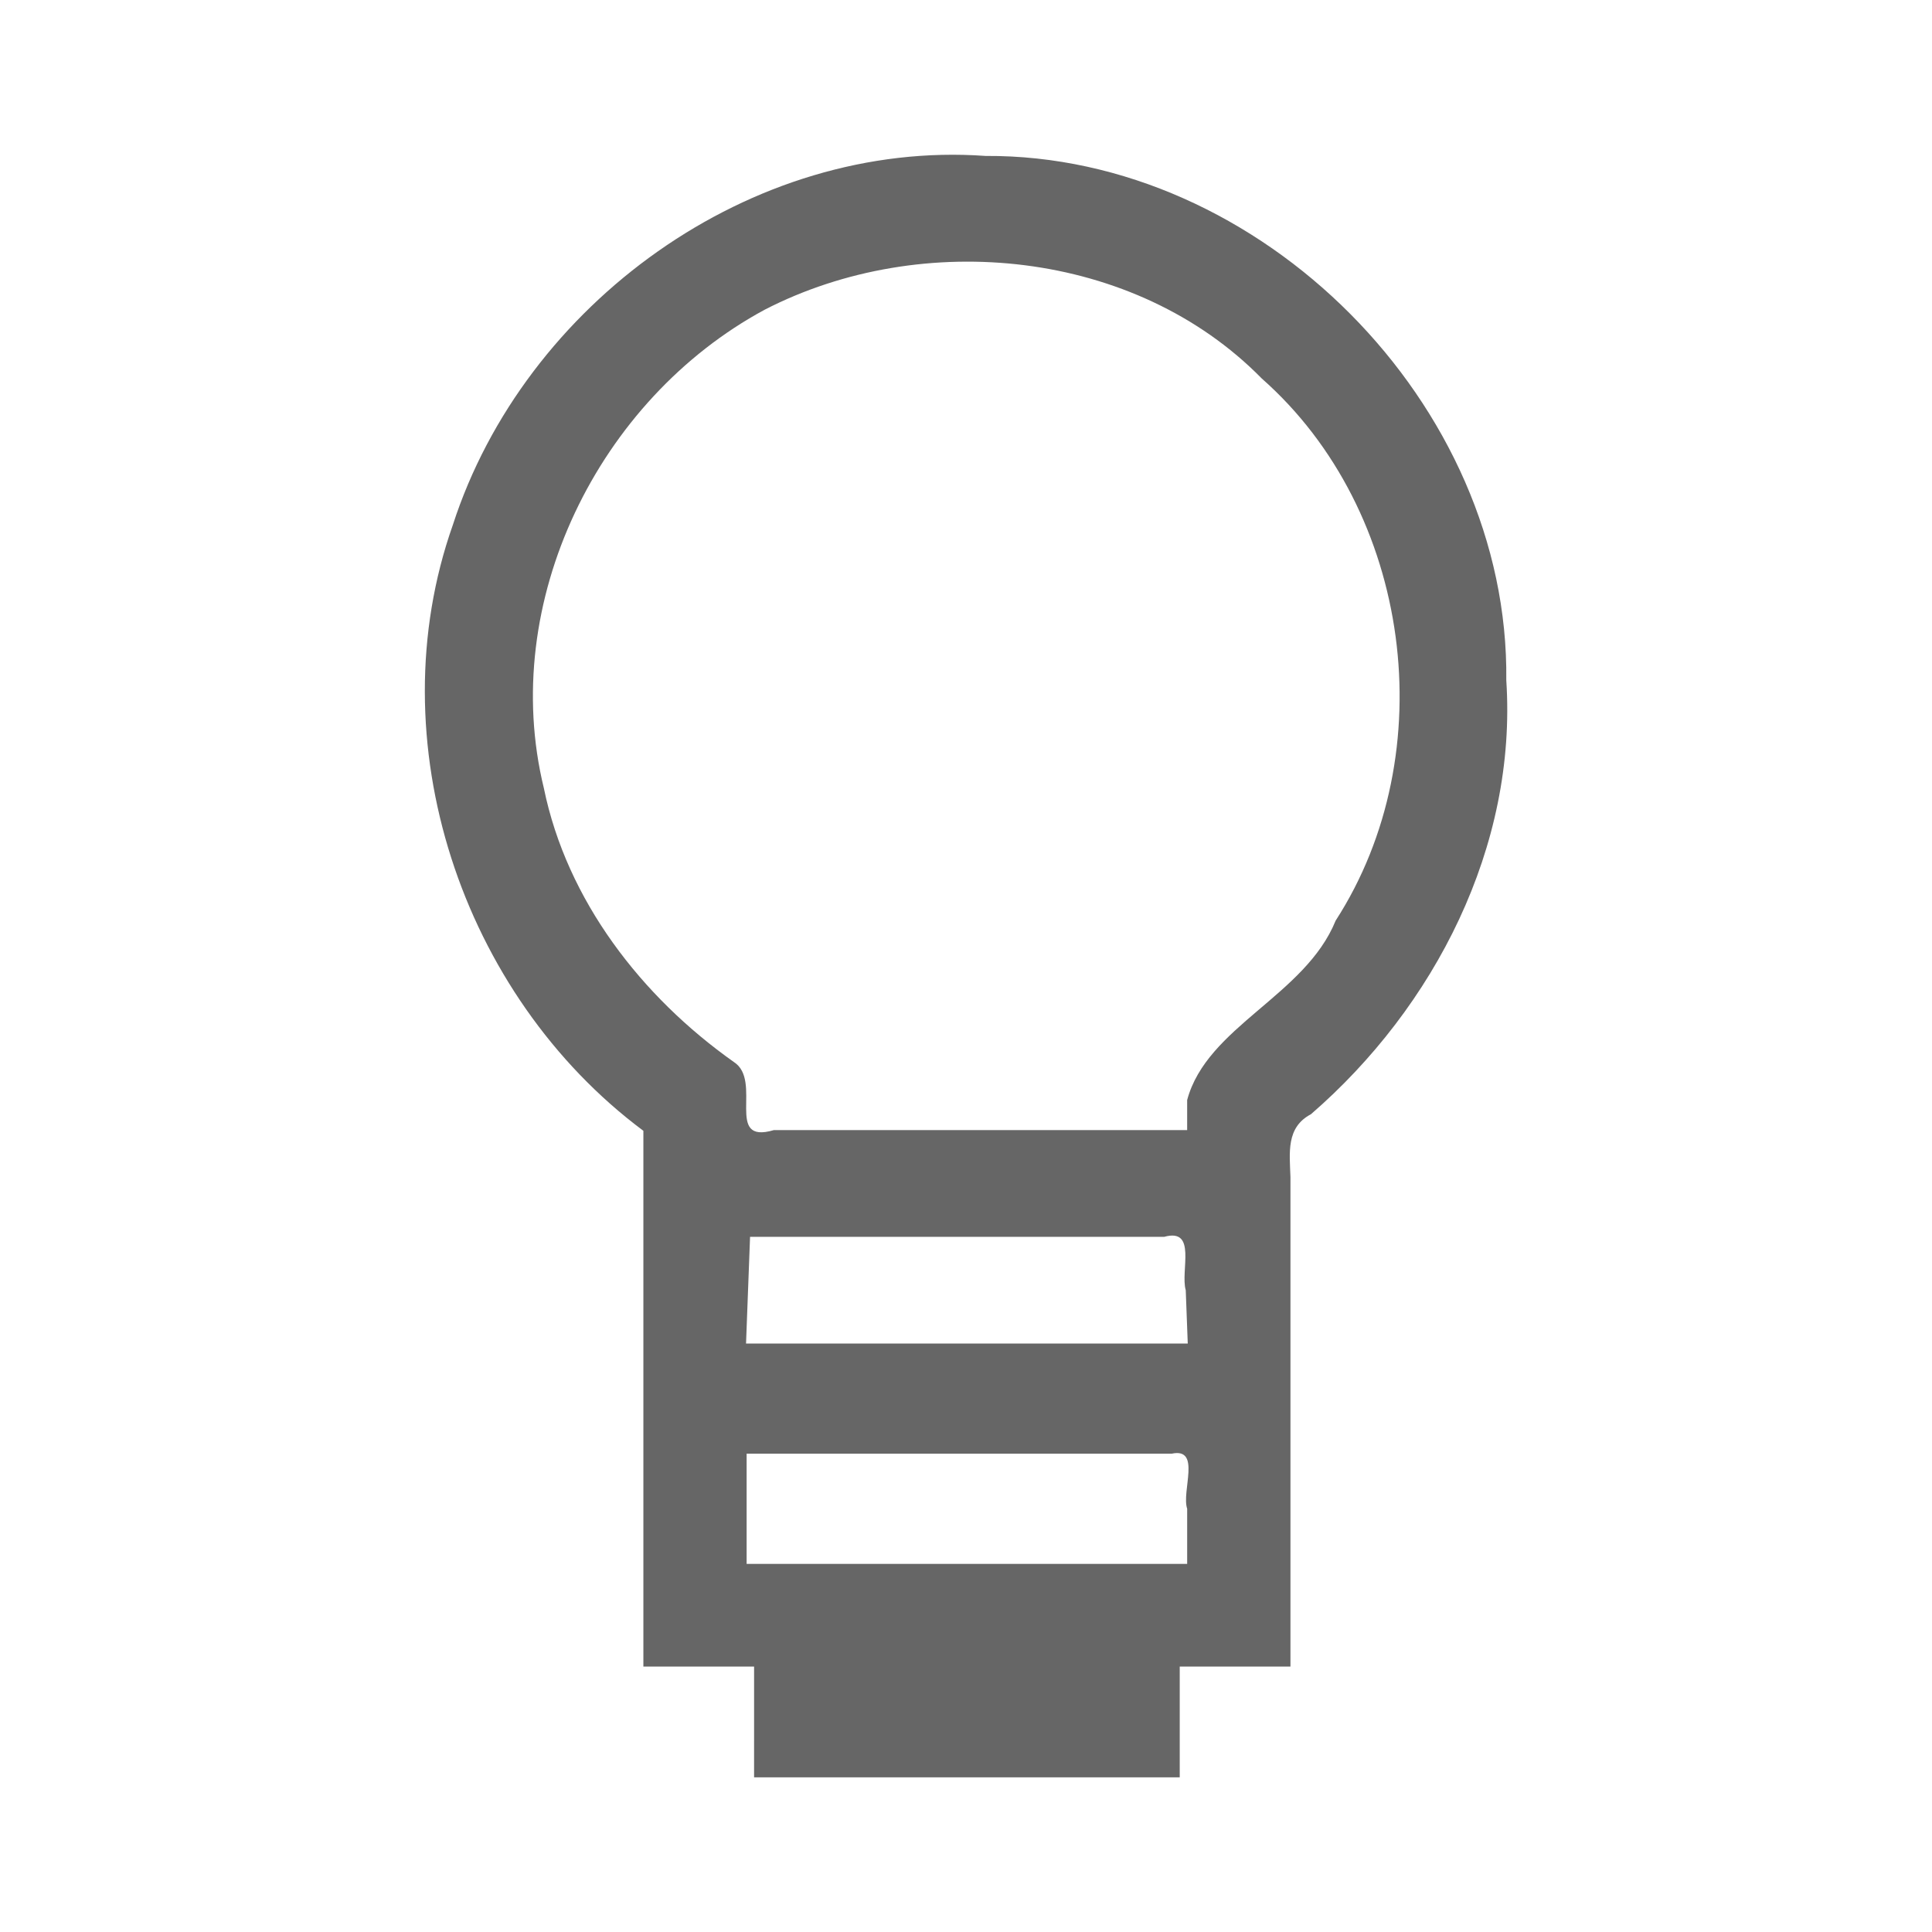 <?xml version="1.0" encoding="UTF-8" standalone="no"?>
<!-- Created with Inkscape (http://www.inkscape.org/) -->

<svg
   xmlns:dc="http://purl.org/dc/elements/1.1/"
   xmlns:cc="http://creativecommons.org/ns#"
   xmlns:rdf="http://www.w3.org/1999/02/22-rdf-syntax-ns#"
   xmlns:svg="http://www.w3.org/2000/svg"
   xmlns="http://www.w3.org/2000/svg"
   xmlns:inkscape="http://www.inkscape.org/namespaces/inkscape"
   version="1.1"
   width="100%"
   height="100%"
   viewBox="0 0 512 512"
   id="svg2">
  <defs
     id="defs4">
    <clipPath
       id="0">
      <path
         d="M 26,0 C 11.603,0 0,11.603 0,26 v 460 c 0,14.397 11.603,26 26,26 h 460 c 14.397,0 26,-11.603 26,-26 V 26 C 512,11.603 500.397,0 486,0 H 26"
         inkscape:connector-curvature="0"
         id="path7" />
    </clipPath>
  </defs>
  <path
     d="M 26,0 C 11.603,0 0,11.603 0,26 v 460 c 0,14.397 11.603,26 26,26 h 460 c 14.397,0 26,-11.603 26,-26 V 26 C 512,11.603 500.397,0 486,0 H 26"
     inkscape:connector-curvature="0"
     id="path9"
     style="fill:none" />
  <g
     clip-path="url(#0)"
     id="g57"
     style="opacity:0.0">
    <path
       d="m 314.61,291.52 c 5.215,-19.486 31.26,-27.616 39.35,-47.545 l 353.55,353.55 c -8.09,19.929 -34.13,28.06 -39.35,47.545 z"
       inkscape:connector-curvature="0"
       id="path59" />
    <path
       d="M 353.96,243.97 C 381.518,201.291 374.762,140.4 338.94,104.58 l 353.55,353.55 c 35.825,35.825 42.58,96.71 15.02,139.39 z"
       inkscape:connector-curvature="0"
       id="path61" />
    <path
       d="m 338.93,104.58 c -1.467,-1.467 -2.983,-2.892 -4.547,-4.272 l 353.55,353.55 c 1.564,1.38 3.08,2.805 4.547,4.272 z"
       inkscape:connector-curvature="0"
       id="path63" />
    <path
       d="m 334.39,100.31 c -0.207,-0.211 -0.415,-0.421 -0.625,-0.63 l 353.55,353.55 c 0.209,0.209 0.417,0.419 0.625,0.63 z"
       inkscape:connector-curvature="0"
       id="path65" />
    <path
       d="M 333.76,99.68 C 300.112,66.032 244.19,60.683 202.67,82.059 l 353.55,353.55 c 41.521,-21.376 97.45,-16.03 131.09,17.621 z"
       inkscape:connector-curvature="0"
       id="path67" />
    <path
       d="m 202.67,82.06 c -44.11,23.789 -70.57,77.53 -58.54,126.82 l 353.55,353.55 c -12.04,-49.3 14.427,-103.04 58.54,-126.82 z"
       inkscape:connector-curvature="0"
       id="path69" />
    <path
       d="m 144.13,208.88 c 4.489,21.894 16.378,41.48 32.09,57.19 l 353.55,353.55 c -15.711,-15.711 -27.6,-35.3 -32.09,-57.19 z"
       inkscape:connector-curvature="0"
       id="path71" />
    <path
       d="m 176.22,266.07 c 5.647,5.647 11.789,10.794 18.258,15.368 l 353.55,353.55 c -6.469,-4.573 -12.61,-9.72 -18.258,-15.368 z"
       inkscape:connector-curvature="0"
       id="path73" />
    <path
       d="m 194.48,281.44 c 0.381,0.245 0.718,0.519 1.017,0.818 l 353.55,353.55 c -0.299,-0.299 -0.636,-0.572 -1.017,-0.818 z"
       inkscape:connector-curvature="0"
       id="path75" />
    <path
       d="m 195.49,282.26 c 4.402,4.402 0.398,14.179 3.698,17.02 l 353.55,353.55 c -3.3,-2.84 0.704,-12.617 -3.698,-17.02 z"
       inkscape:connector-curvature="0"
       id="path77" />
    <path
       d="m 199.19,299.28 c 1.052,0.906 2.846,1.106 5.892,0.203 l 353.55,353.55 c -3.046,0.903 -4.84,0.703 -5.892,-0.203 z"
       inkscape:connector-curvature="0"
       id="path79" />
    <path
       d="m 205.08,299.48 c 36.507,0 73.01,0 109.52,0 l 353.55,353.55 c -36.507,0 -73.01,0 -109.52,0 z"
       inkscape:connector-curvature="0"
       id="path81" />
    <path
       d="m 314.61,299.48 c 0,-2.654 0,-5.309 0,-7.963 l 353.55,353.55 c 0,2.654 0,5.309 0,7.963 z"
       inkscape:connector-curvature="0"
       id="path83" />
    <path
       d="m 314.23,341.9 c -1.09,-3.865 1.162,-11.201 -1.289,-13.653 l 353.55,353.55 c 2.451,2.451 0.199,9.787 1.289,13.653 z"
       inkscape:connector-curvature="0"
       id="path85" />
    <path
       d="m 312.94,328.25 c -0.829,-0.829 -2.194,-1.099 -4.408,-0.489 l 353.55,353.55 c 2.214,-0.61 3.58,-0.34 4.408,0.489 z"
       inkscape:connector-curvature="0"
       id="path87" />
    <path
       d="m 308.53,327.76 c -36.588,0 -73.18,0 -109.76,0 l 353.55,353.55 c 36.588,0 73.18,0 109.76,0 z"
       inkscape:connector-curvature="0"
       id="path89" />
    <path
       d="m 198.77,327.76 c -0.355,9.428 -0.71,18.855 -1.066,28.28 l 353.55,353.55 c 0.355,-9.428 0.71,-18.855 1.066,-28.28 z"
       inkscape:connector-curvature="0"
       id="path91" />
    <path
       d="m 197.7,356.04 c 39.02,0 78.04,0 117.06,0 l 353.55,353.55 c -39.02,0 -78.04,0 -117.06,0 z"
       inkscape:connector-curvature="0"
       id="path93" />
    <path
       d="m 314.76,356.04 c -0.178,-4.714 -0.355,-9.428 -0.533,-14.14 l 353.55,353.55 c 0.178,4.714 0.355,9.428 0.533,14.14 z"
       inkscape:connector-curvature="0"
       id="path95" />
    <path
       d="m 314.61,399.84 c -1.231,-3.657 1.819,-11.596 -0.624,-14.04 l 353.55,353.55 c 2.444,2.444 -0.606,10.383 0.624,14.04 z"
       inkscape:connector-curvature="0"
       id="path97" />
    <path
       d="m 313.98,385.8 c -0.677,-0.677 -1.777,-0.933 -3.507,-0.557 l 353.55,353.55 c 1.73,-0.375 2.83,-0.12 3.507,0.557 z"
       inkscape:connector-curvature="0"
       id="path99" />
    <path
       d="m 310.47,385.24 c -37.54,0 -75.08,0 -112.62,0 L 551.4,738.79 c 37.54,0 75.08,0 112.62,0 z"
       inkscape:connector-curvature="0"
       id="path101" />
    <path
       d="m 197.85,385.24 c 0,9.732 0,19.463 0,29.2 L 551.4,767.99 c 0,-9.732 0,-19.463 0,-29.2 z"
       inkscape:connector-curvature="0"
       id="path103" />
    <path
       d="m 197.85,414.43 c 38.917,0 77.83,0 116.75,0 l 353.55,353.55 c -38.917,0 -77.83,0 -116.75,0 z"
       inkscape:connector-curvature="0"
       id="path105" />
    <path
       d="m 314.61,414.43 c 0,-4.866 0,-9.732 0,-14.598 l 353.55,353.55 c 0,4.866 0,9.732 0,14.598 z"
       inkscape:connector-curvature="0"
       id="path107" />
    <path
       d="M 199.83,441.65 H 170.489 L 524.039,795.2 H 553.38 z"
       inkscape:connector-curvature="0"
       id="path109" />
    <path
       d="m 170.49,441.65 c 0,-47.33 0,-94.66 0,-141.99 l 353.55,353.55 c 0,47.33 0,94.66 0,141.99 z"
       inkscape:connector-curvature="0"
       id="path111" />
    <path
       d="m 170.49,299.66 c -5.302,-3.952 -10.294,-8.285 -14.951,-12.942 l 353.55,353.55 c 4.658,4.658 9.649,8.99 14.951,12.942 z"
       inkscape:connector-curvature="0"
       id="path113" />
    <path
       d="M 155.54,286.72 C 117.845,249.025 102,190.04 119.99,139.12 l 353.55,353.55 c -17.99,50.916 -2.146,109.9 35.55,147.6 z"
       inkscape:connector-curvature="0"
       id="path115" />
    <path
       d="M 119.99,139.12 C 138.959,80.47 199.05,36.86 261.18,41.31 l 353.55,353.55 c -62.12,-4.458 -122.22,39.16 -141.19,97.81 z"
       inkscape:connector-curvature="0"
       id="path117" />
    <path
       d="m 261.18,41.31 c 36.32,-0.211 70.884,16.11 96.34,41.559 l 353.55,353.55 c -25.452,-25.452 -60.02,-41.77 -96.34,-41.559 z"
       inkscape:connector-curvature="0"
       id="path119" />
    <path
       d="m 357.51,82.87 c 25.692,25.692 42.1,60.691 41.658,97.39 l 353.55,353.55 c 0.442,-36.7 -15.965,-71.7 -41.658,-97.39 z"
       inkscape:connector-curvature="0"
       id="path121" />
    <path
       d="m 399.17,180.26 c 2.904,44.01 -18.989,86.61 -51.773,115.01 l 353.55,353.55 c 32.783,-28.403 54.677,-71 51.773,-115.01 z"
       inkscape:connector-curvature="0"
       id="path123" />
    <path
       d="m 347.4,295.27 c -6.631,3.498 -5.641,10.226 -5.427,16.624 l 353.55,353.55 c -0.214,-6.398 -1.204,-13.13 5.427,-16.624 z"
       inkscape:connector-curvature="0"
       id="path125" />
    <path
       d="m 341.97,311.9 c 0,43.25 0,86.5 0,129.75 L 695.52,795.2 c 0,-43.25 0,-86.5 0,-129.75 z"
       inkscape:connector-curvature="0"
       id="path127" />
    <path
       d="M 341.97,441.65 H 312.628 L 666.178,795.2 H 695.52 z"
       inkscape:connector-curvature="0"
       id="path129" />
    <path
       d="m 312.63,441.65 v 29.348 l 353.55,353.55 V 795.2 z"
       inkscape:connector-curvature="0"
       id="path131" />
    <path
       d="m 312.63,471 h -112.8 l 353.55,353.55 h 112.8 z"
       inkscape:connector-curvature="0"
       id="path133" />
  </g>
  <path
     d="m 314.61,291.52 c 5.215,-19.486 31.26,-27.616 39.35,-47.545 28.686,-44.43 20.19,-108.58 -19.569,-143.66 -33.577,-34.21 -89.94,-39.76 -131.72,-18.251 -44.11,23.789 -70.57,77.53 -58.54,126.82 6.102,29.763 25.881,55.26 50.35,72.56 7.786,5.01 -2.641,21.969 10.607,18.04 36.507,0 73.01,0 109.52,0 0,-2.654 0,-5.309 0,-7.963 m -0.379,50.39 c -1.458,-5.172 3.066,-16.557 -5.697,-14.14 -36.588,0 -73.18,0 -109.76,0 -0.355,9.428 -0.71,18.855 -1.066,28.28 39.02,0 78.04,0 117.06,0 -0.178,-4.714 -0.355,-9.428 -0.533,-14.14 m 0.379,57.934 c -1.572,-4.671 3.839,-16.327 -4.132,-14.598 -37.54,0 -75.08,0 -112.62,0 0,9.732 0,19.463 0,29.2 38.917,0 77.83,0 116.75,0 0,-4.866 0,-9.732 0,-14.598 m -114.77,41.815 h -29.341 c 0,-47.33 0,-94.66 0,-141.99 -48.21,-35.937 -70.71,-103.34 -50.5,-160.54 18.969,-58.65 79.06,-102.26 141.19,-97.81 72.983,-0.424 138.87,65.893 137.99,138.95 2.904,44.01 -18.989,86.61 -51.773,115.01 -6.631,3.498 -5.641,10.226 -5.427,16.624 0,43.25 0,86.5 0,129.75 h -29.342 v 29.348 h -112.8 z"
     inkscape:connector-curvature="0"
     id="path135"
     style="fill:#666666" />
</svg>
